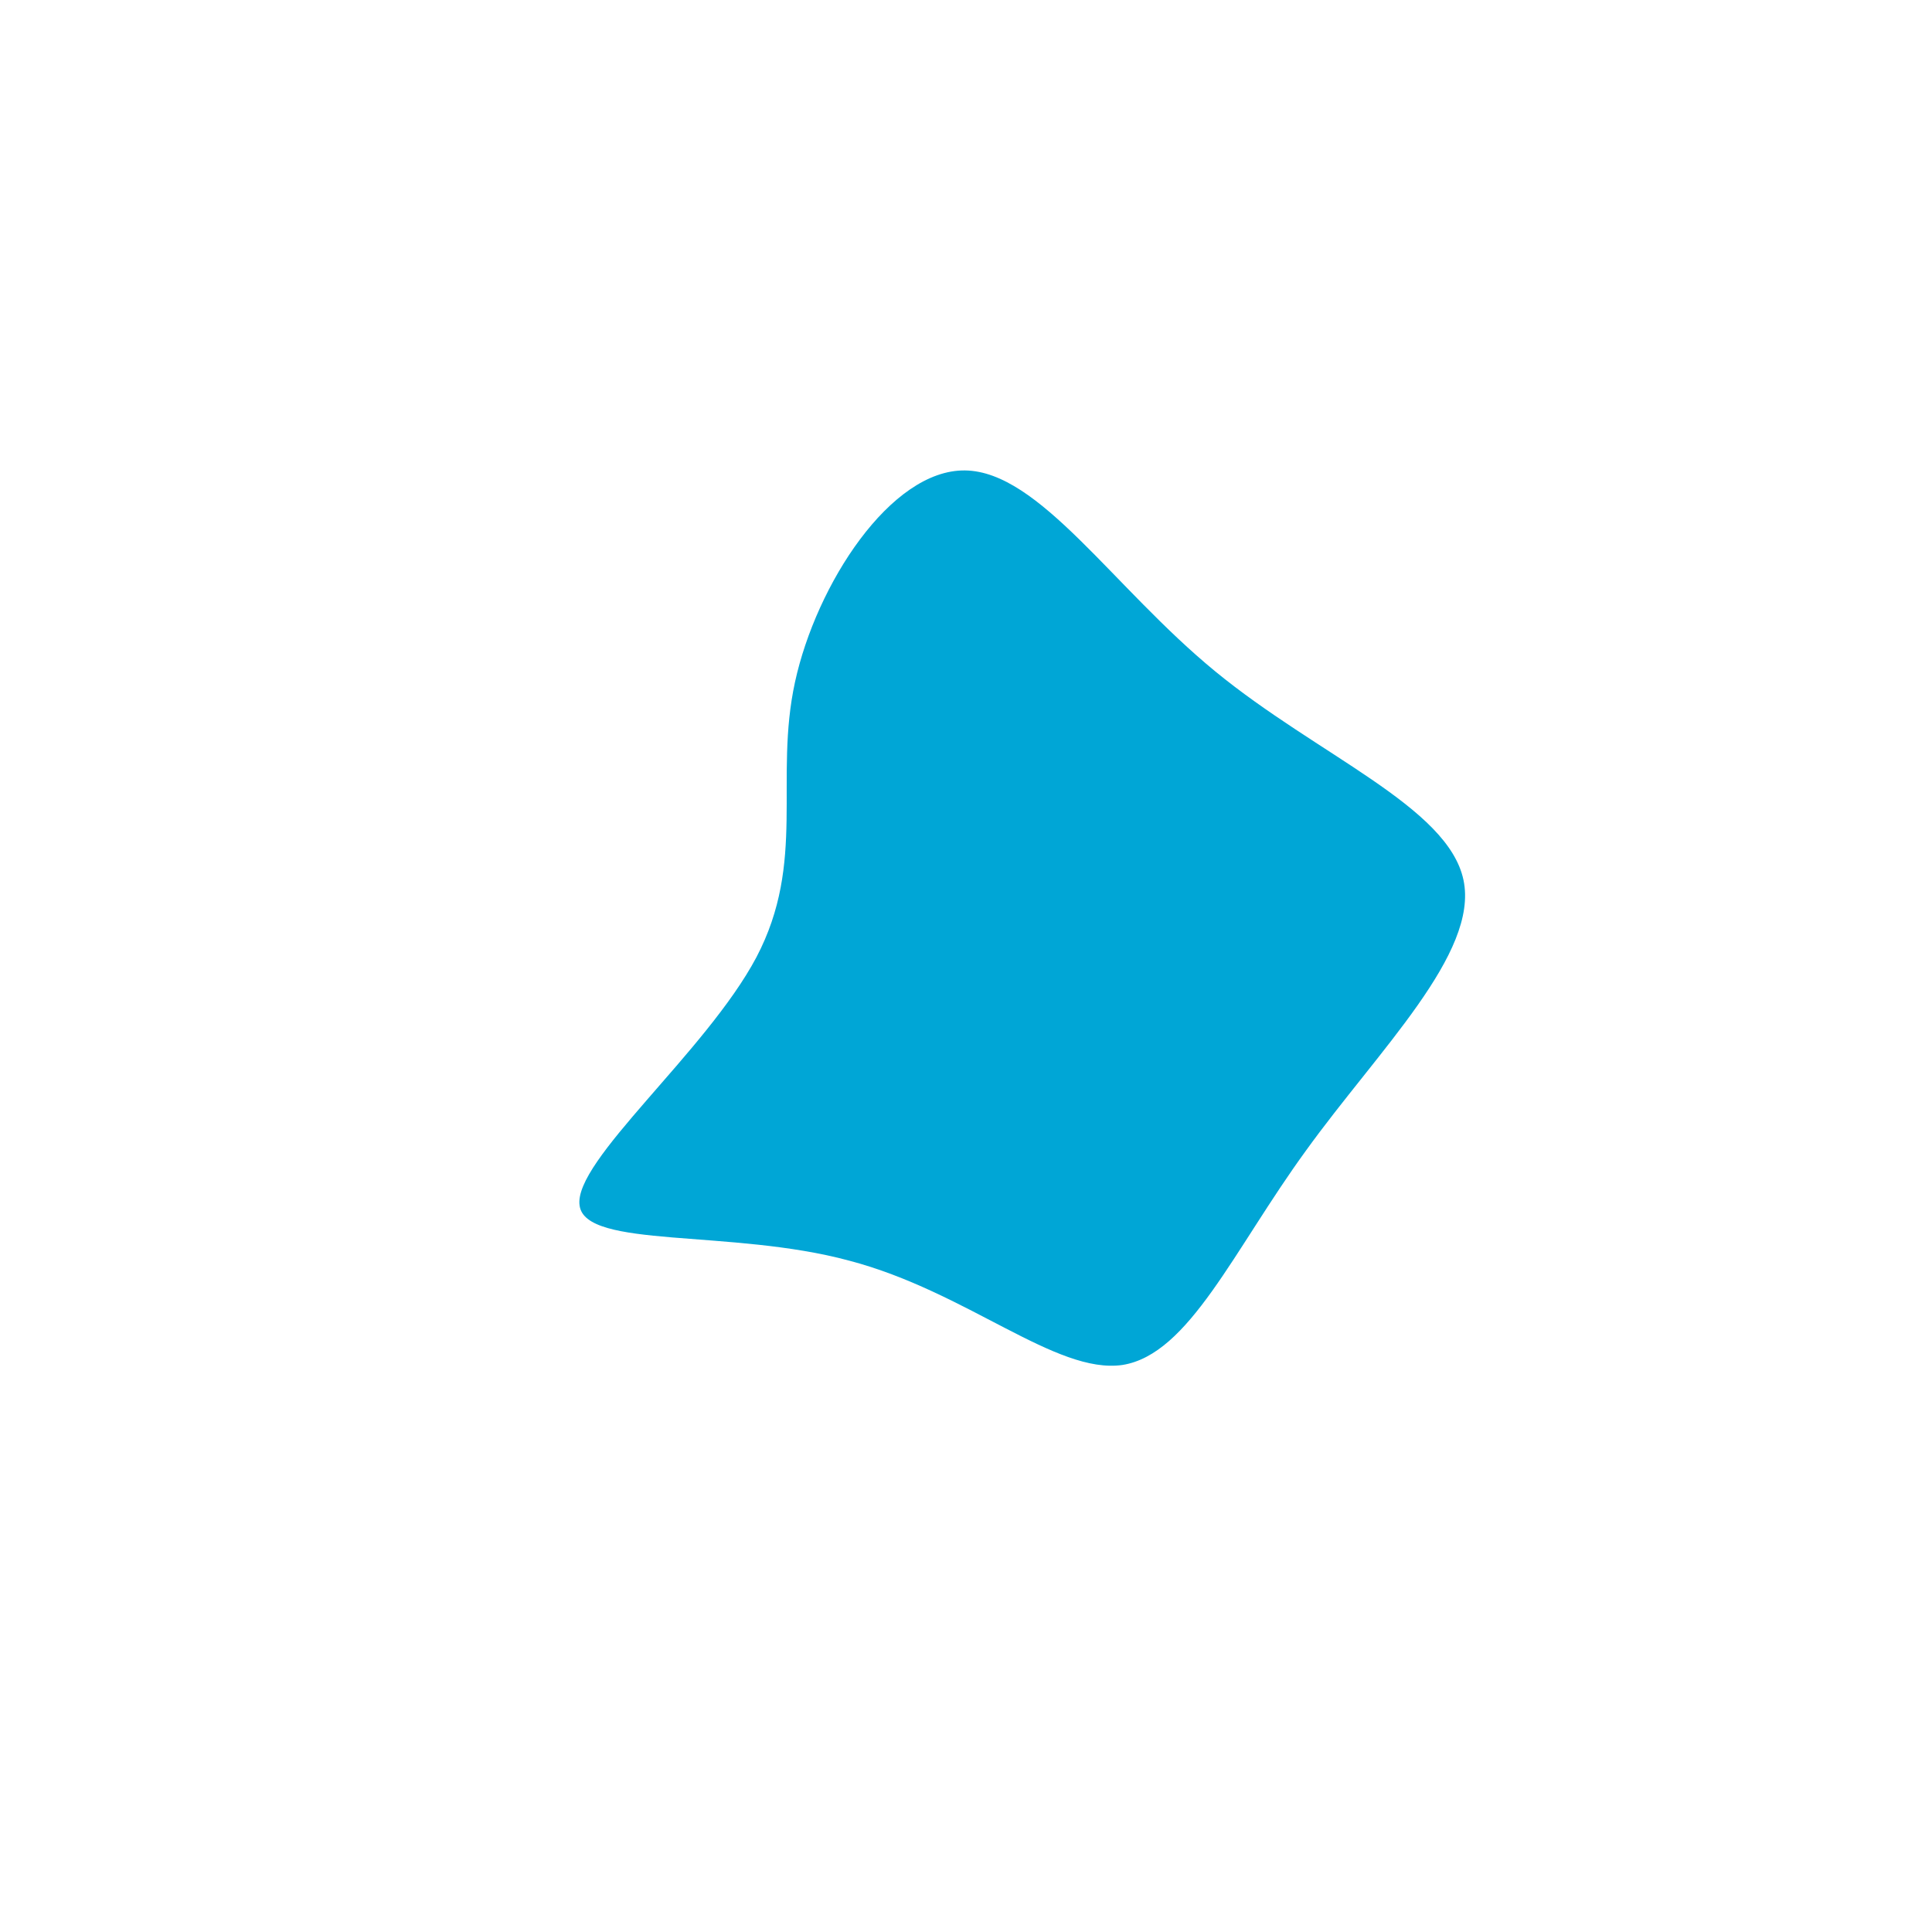<?xml version="1.0" standalone="no"?>
<svg viewBox="0 0 200 200" xmlns="http://www.w3.org/2000/svg">
  <path fill="#00A6D6" d="M25.8,-30.5C36.4,-21.8,49.9,-16.5,51.5,-8.9C53.1,-1.3,42.7,8.7,35.2,19.1C27.7,29.4,23.1,40.2,16.2,41.3C9.3,42.3,0.1,33.7,-12.1,30.5C-24.3,27.2,-39.4,29.3,-40,24.8C-40.7,20.2,-26.9,8.9,-21.7,-0.9C-16.5,-10.8,-19.9,-19.3,-17.7,-29.4C-15.5,-39.5,-7.8,-51.4,-0.1,-51.3C7.6,-51.2,15.2,-39.2,25.8,-30.5Z" transform="translate(100 100)" />
</svg>

